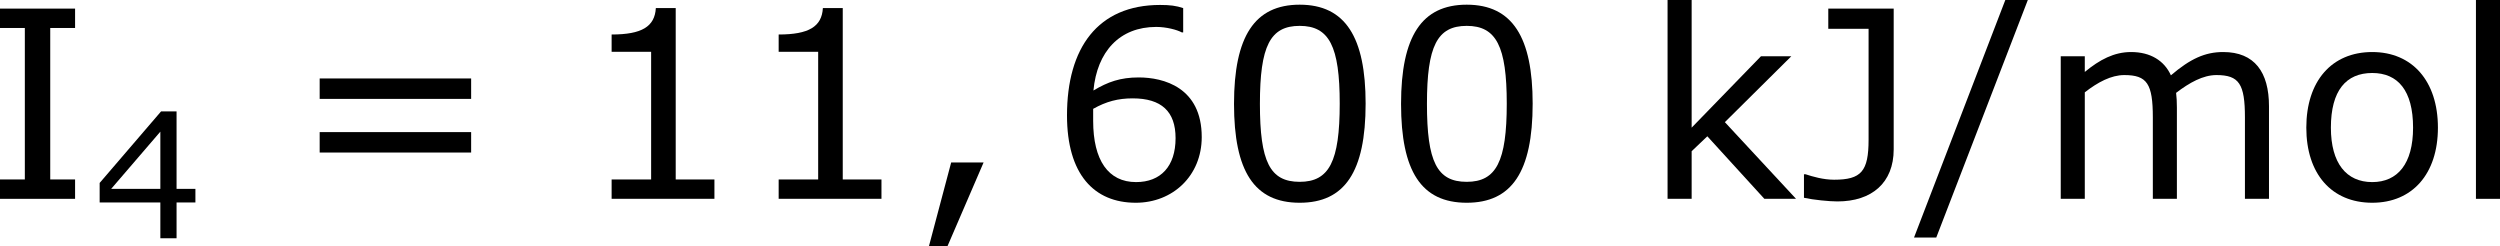 <?xml version='1.0' encoding='UTF-8'?>
<!-- Generated by CodeCogs with dvisvgm 3.2.2 -->
<svg version='1.1' xmlns='http://www.w3.org/2000/svg' xmlns:xlink='http://www.w3.org/1999/xlink' width='128.601pt' height='12.665pt' viewBox='-.242 -.24 128.601 12.665'>
<defs>
<use id='g3-44' xlink:href='#g1-44' transform='scale(1.5)'/>
<use id='g3-47' xlink:href='#g1-47' transform='scale(1.5)'/>
<use id='g3-48' xlink:href='#g1-48' transform='scale(1.5)'/>
<use id='g3-49' xlink:href='#g1-49' transform='scale(1.5)'/>
<use id='g3-54' xlink:href='#g1-54' transform='scale(1.5)'/>
<use id='g3-61' xlink:href='#g1-61' transform='scale(1.5)'/>
<use id='g3-73' xlink:href='#g1-73' transform='scale(1.5)'/>
<use id='g3-74' xlink:href='#g1-74' transform='scale(1.5)'/>
<use id='g3-107' xlink:href='#g1-107' transform='scale(1.5)'/>
<use id='g3-108' xlink:href='#g1-108' transform='scale(1.5)'/>
<use id='g3-109' xlink:href='#g1-109' transform='scale(1.5)'/>
<use id='g3-111' xlink:href='#g1-111' transform='scale(1.5)'/>
<path id='g1-44' d='M2.231-1.104H1.247L.572 1.437H1.135L2.231-1.104Z'/>
<path id='g1-47' d='M3.335-6.035H2.652L-.119 1.175H.556L3.335-6.035Z'/>
<path id='g1-48' d='M4.526-2.89C4.526-4.899 3.915-5.892 2.525-5.892C1.159-5.892 .532-4.931 .532-2.882C.532-.842 1.143 .119 2.525 .119C3.891 .119 4.526-.818 4.526-2.89ZM3.74-2.89C3.74-1.135 3.422-.516 2.525-.516C1.62-.516 1.318-1.128 1.318-2.882S1.628-5.249 2.525-5.249S3.74-4.629 3.74-2.89Z'/>
<path id='g1-49' d='M4.2 0V-.588H3.025V-5.789H2.422C2.39-5.225 1.993-4.987 1.08-4.987V-4.462H2.279V-.588H1.08V0H4.2Z'/>
<path id='g1-52' d='M4.661-1.628V-2.247H3.803V-5.773H3.097L.302-2.517V-1.628H3.065V0H3.803V-1.628H4.661ZM3.065-2.247H.826L3.065-4.852V-2.247Z'/>
<path id='g1-54' d='M4.621-1.874C4.621-3.383 3.462-3.684 2.708-3.684C2.152-3.684 1.771-3.549 1.334-3.287C1.445-4.47 2.128-5.217 3.24-5.217C3.549-5.217 3.875-5.129 4.018-5.05H4.058V-5.789C3.843-5.86 3.66-5.884 3.359-5.884C1.461-5.884 .532-4.574 .532-2.533C.532-.746 1.35 .119 2.62 .119C3.74 .119 4.621-.699 4.621-1.874ZM3.827-1.842C3.827-.985 3.375-.508 2.628-.508C1.787-.508 1.326-1.167 1.326-2.366V-2.731C1.723-2.954 2.08-3.049 2.525-3.049C3.398-3.049 3.827-2.652 3.827-1.842Z'/>
<path id='g1-61' d='M5.55-3.033V-3.653H.953V-3.033H5.55ZM5.55-1.405V-2.025H.953V-1.405H5.55Z'/>
<path id='g1-73' d='M2.811 0V-.588H2.057V-5.185H2.811V-5.773H.532V-5.185H1.286V-.588H.532V0H2.811Z'/>
<path id='g1-74' d='M2.89-1.501V-5.773H.905V-5.161H2.128V-1.795C2.128-.834 1.906-.58 1.08-.58C.754-.58 .429-.675 .214-.746H.167V-.032C.453 .032 .937 .079 1.183 .079C2.223 .079 2.89-.484 2.89-1.501Z'/>
<path id='g1-107' d='M4.645 0L2.485-2.327L4.502-4.327H3.581L1.477-2.16V-6.035H.746V0H1.477V-1.445L1.953-1.898L3.684 0H4.645Z'/>
<path id='g1-108' d='M1.453 0V-6.035H.723V0H1.453Z'/>
<path id='g1-109' d='M7.035 0V-2.811C7.035-3.843 6.598-4.455 5.646-4.455C5.09-4.455 4.645-4.248 4.058-3.748C3.859-4.192 3.438-4.455 2.851-4.455C2.334-4.455 1.898-4.224 1.445-3.851V-4.327H.715V0H1.445V-3.232C1.842-3.541 2.247-3.756 2.644-3.756C3.335-3.756 3.51-3.494 3.51-2.469V0H4.24V-2.771C4.24-2.93 4.232-3.097 4.216-3.216C4.621-3.526 5.034-3.756 5.439-3.756C6.13-3.756 6.305-3.486 6.305-2.469V0H7.035Z'/>
<path id='g1-111' d='M4.407-2.16C4.407-3.573 3.629-4.455 2.414-4.455C1.183-4.455 .413-3.573 .413-2.16C.413-.754 1.183 .119 2.414 .119C3.629 .119 4.407-.754 4.407-2.16ZM3.653-2.16C3.653-1.064 3.184-.508 2.414-.508C1.628-.508 1.159-1.08 1.159-2.16C1.159-3.287 1.62-3.819 2.414-3.819C3.192-3.819 3.653-3.287 3.653-2.16Z'/>
</defs>
<g id='page1' transform='matrix(1.13 0 0 1.13 -64.891 -64.313)'>
<use x='56.413' y='65.753' xlink:href='#g3-73'/>
<use x='61.446' y='67.547' xlink:href='#g1-52'/>
<use x='70.334' y='65.753' xlink:href='#g3-61'/>
<use x='83.434' y='65.753' xlink:href='#g3-49'/>
<use x='91.038' y='65.753' xlink:href='#g3-49'/>
<use x='98.641' y='65.753' xlink:href='#g3-44'/>
<use x='104.986' y='65.753' xlink:href='#g3-54'/>
<use x='112.589' y='65.753' xlink:href='#g3-48'/>
<use x='120.193' y='65.753' xlink:href='#g3-48'/>
<use x='132.004' y='65.753' xlink:href='#g3-107'/>
<use x='139.082' y='65.753' xlink:href='#g3-74'/>
<use x='144.521' y='65.753' xlink:href='#g3-47'/>
<use x='149.949' y='65.753' xlink:href='#g3-109'/>
<use x='161.581' y='65.753' xlink:href='#g3-111'/>
<use x='168.838' y='65.753' xlink:href='#g3-108'/>
</g>
</svg>